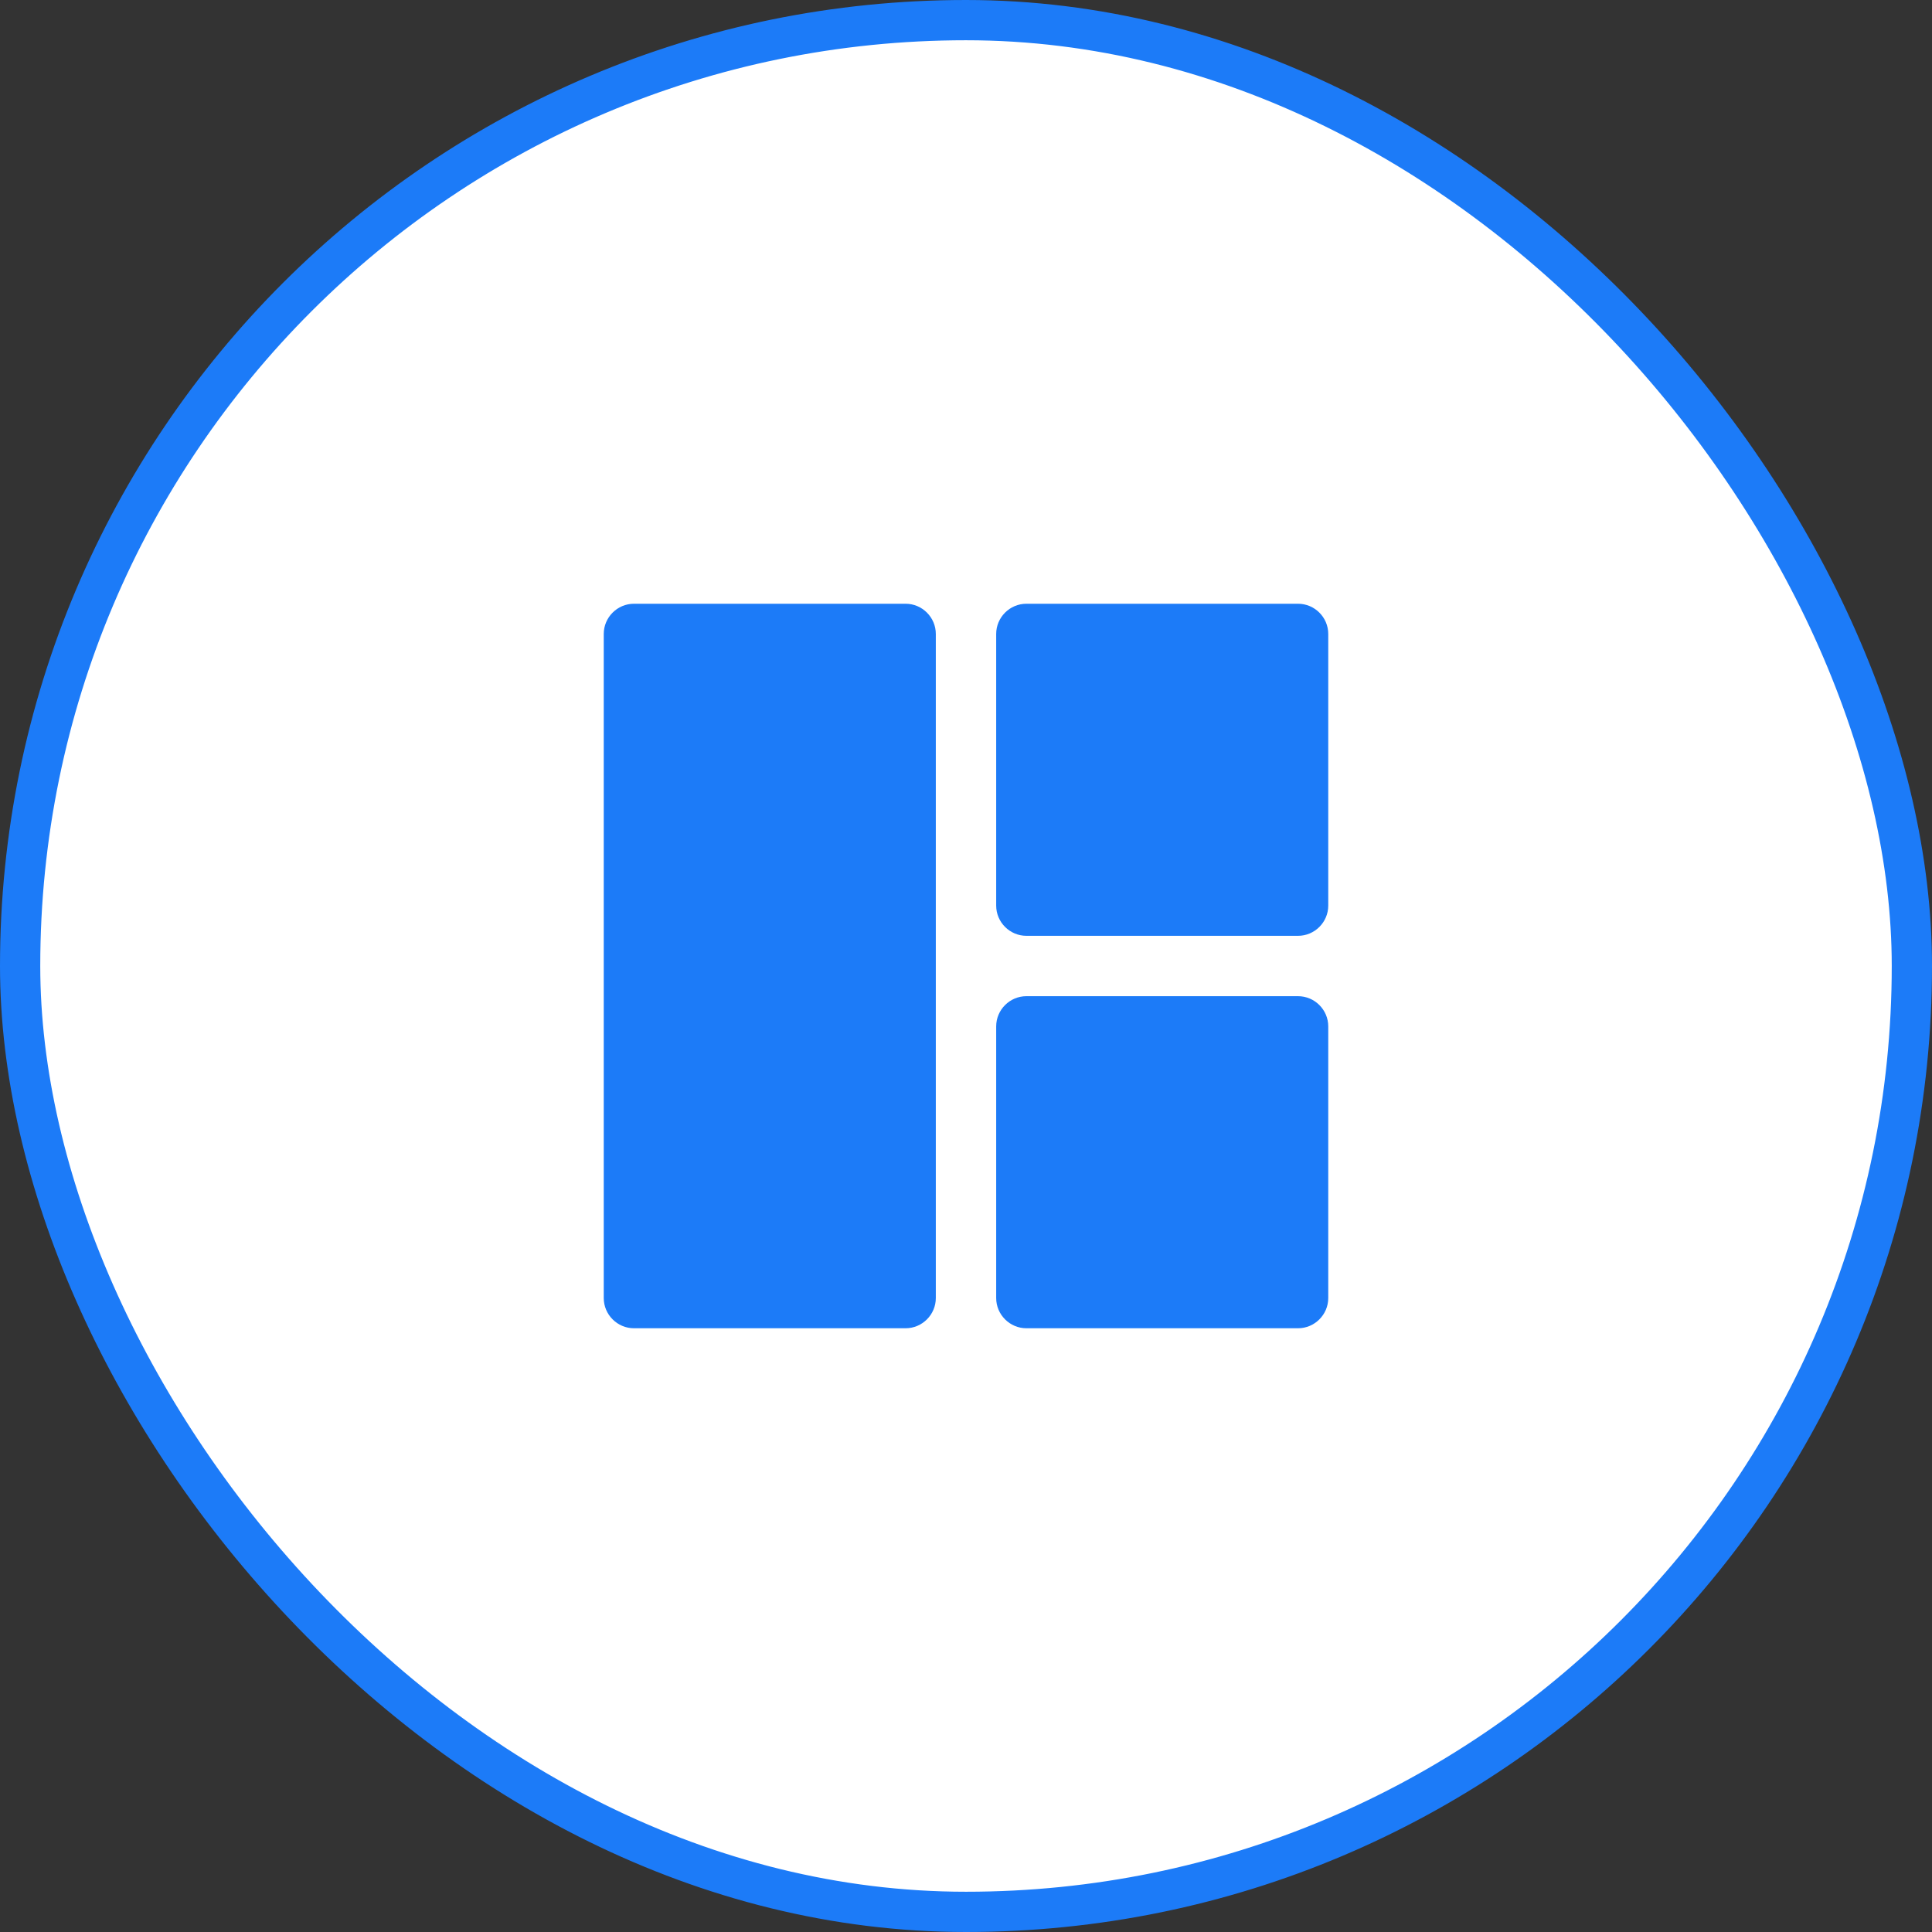 <svg width="48" height="48" viewBox="0 0 48 48" fill="none" xmlns="http://www.w3.org/2000/svg">
<rect x="0" y="0" width="48" height="48" fill="#333333" stroke="none"/>
<rect x="0.5" y="0.5" width="47" height="47" rx="23.5" fill="white"/>
<path d="M22.5 15H15.75C15.338 15 15 15.338 15 15.75V32.25C15 32.662 15.338 33 15.75 33H22.5C22.912 33 23.25 32.662 23.25 32.25V15.75C23.25 15.338 22.912 15 22.5 15Z" fill="#1C7BF8"/>
<path d="M32.25 15H25.5C25.088 15 24.75 15.338 24.75 15.75V22.5C24.75 22.912 25.088 23.25 25.5 23.25H32.25C32.662 23.25 33 22.912 33 22.5V15.75C33 15.338 32.662 15 32.25 15Z" fill="#1C7BF8"/>
<path d="M32.25 24.75H25.5C25.088 24.75 24.75 25.088 24.75 25.5V32.25C24.75 32.662 25.088 33 25.5 33H32.25C32.662 33 33 32.662 33 32.25V25.5C33 25.088 32.662 24.75 32.25 24.75Z" fill="#1C7BF8"/>
<rect x="0.5" y="0.5" width="47" height="47" rx="23.5" stroke="#1C7BF8"/>
</svg>
